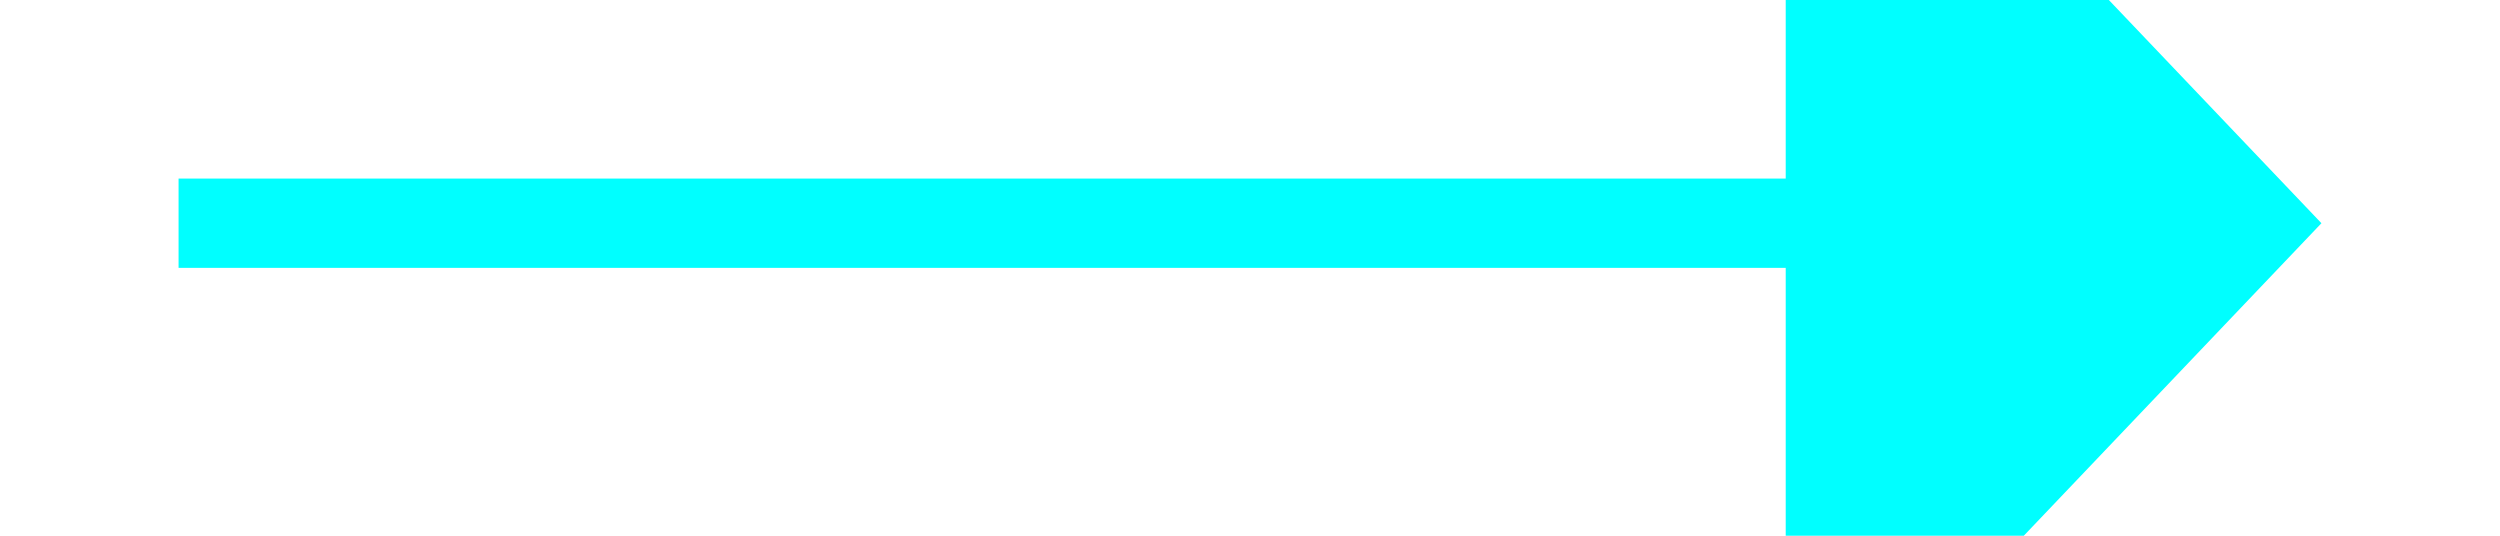 ﻿<?xml version="1.0" encoding="utf-8"?>
<svg version="1.1" xmlns:xlink="http://www.w3.org/1999/xlink" width="28px" height="6px" preserveAspectRatio="xMinYMid meet" viewBox="606 717  28 4" xmlns="http://www.w3.org/2000/svg">
  <path d="M 626 724.8  L 632 718.5  L 626 712.2  L 626 724.8  Z " fill-rule="nonzero" fill="#00ffff" stroke="none" />
  <path d="M 608 718.5  L 627 718.5  " stroke-width="1" stroke="#00ffff" fill="none" />
</svg>